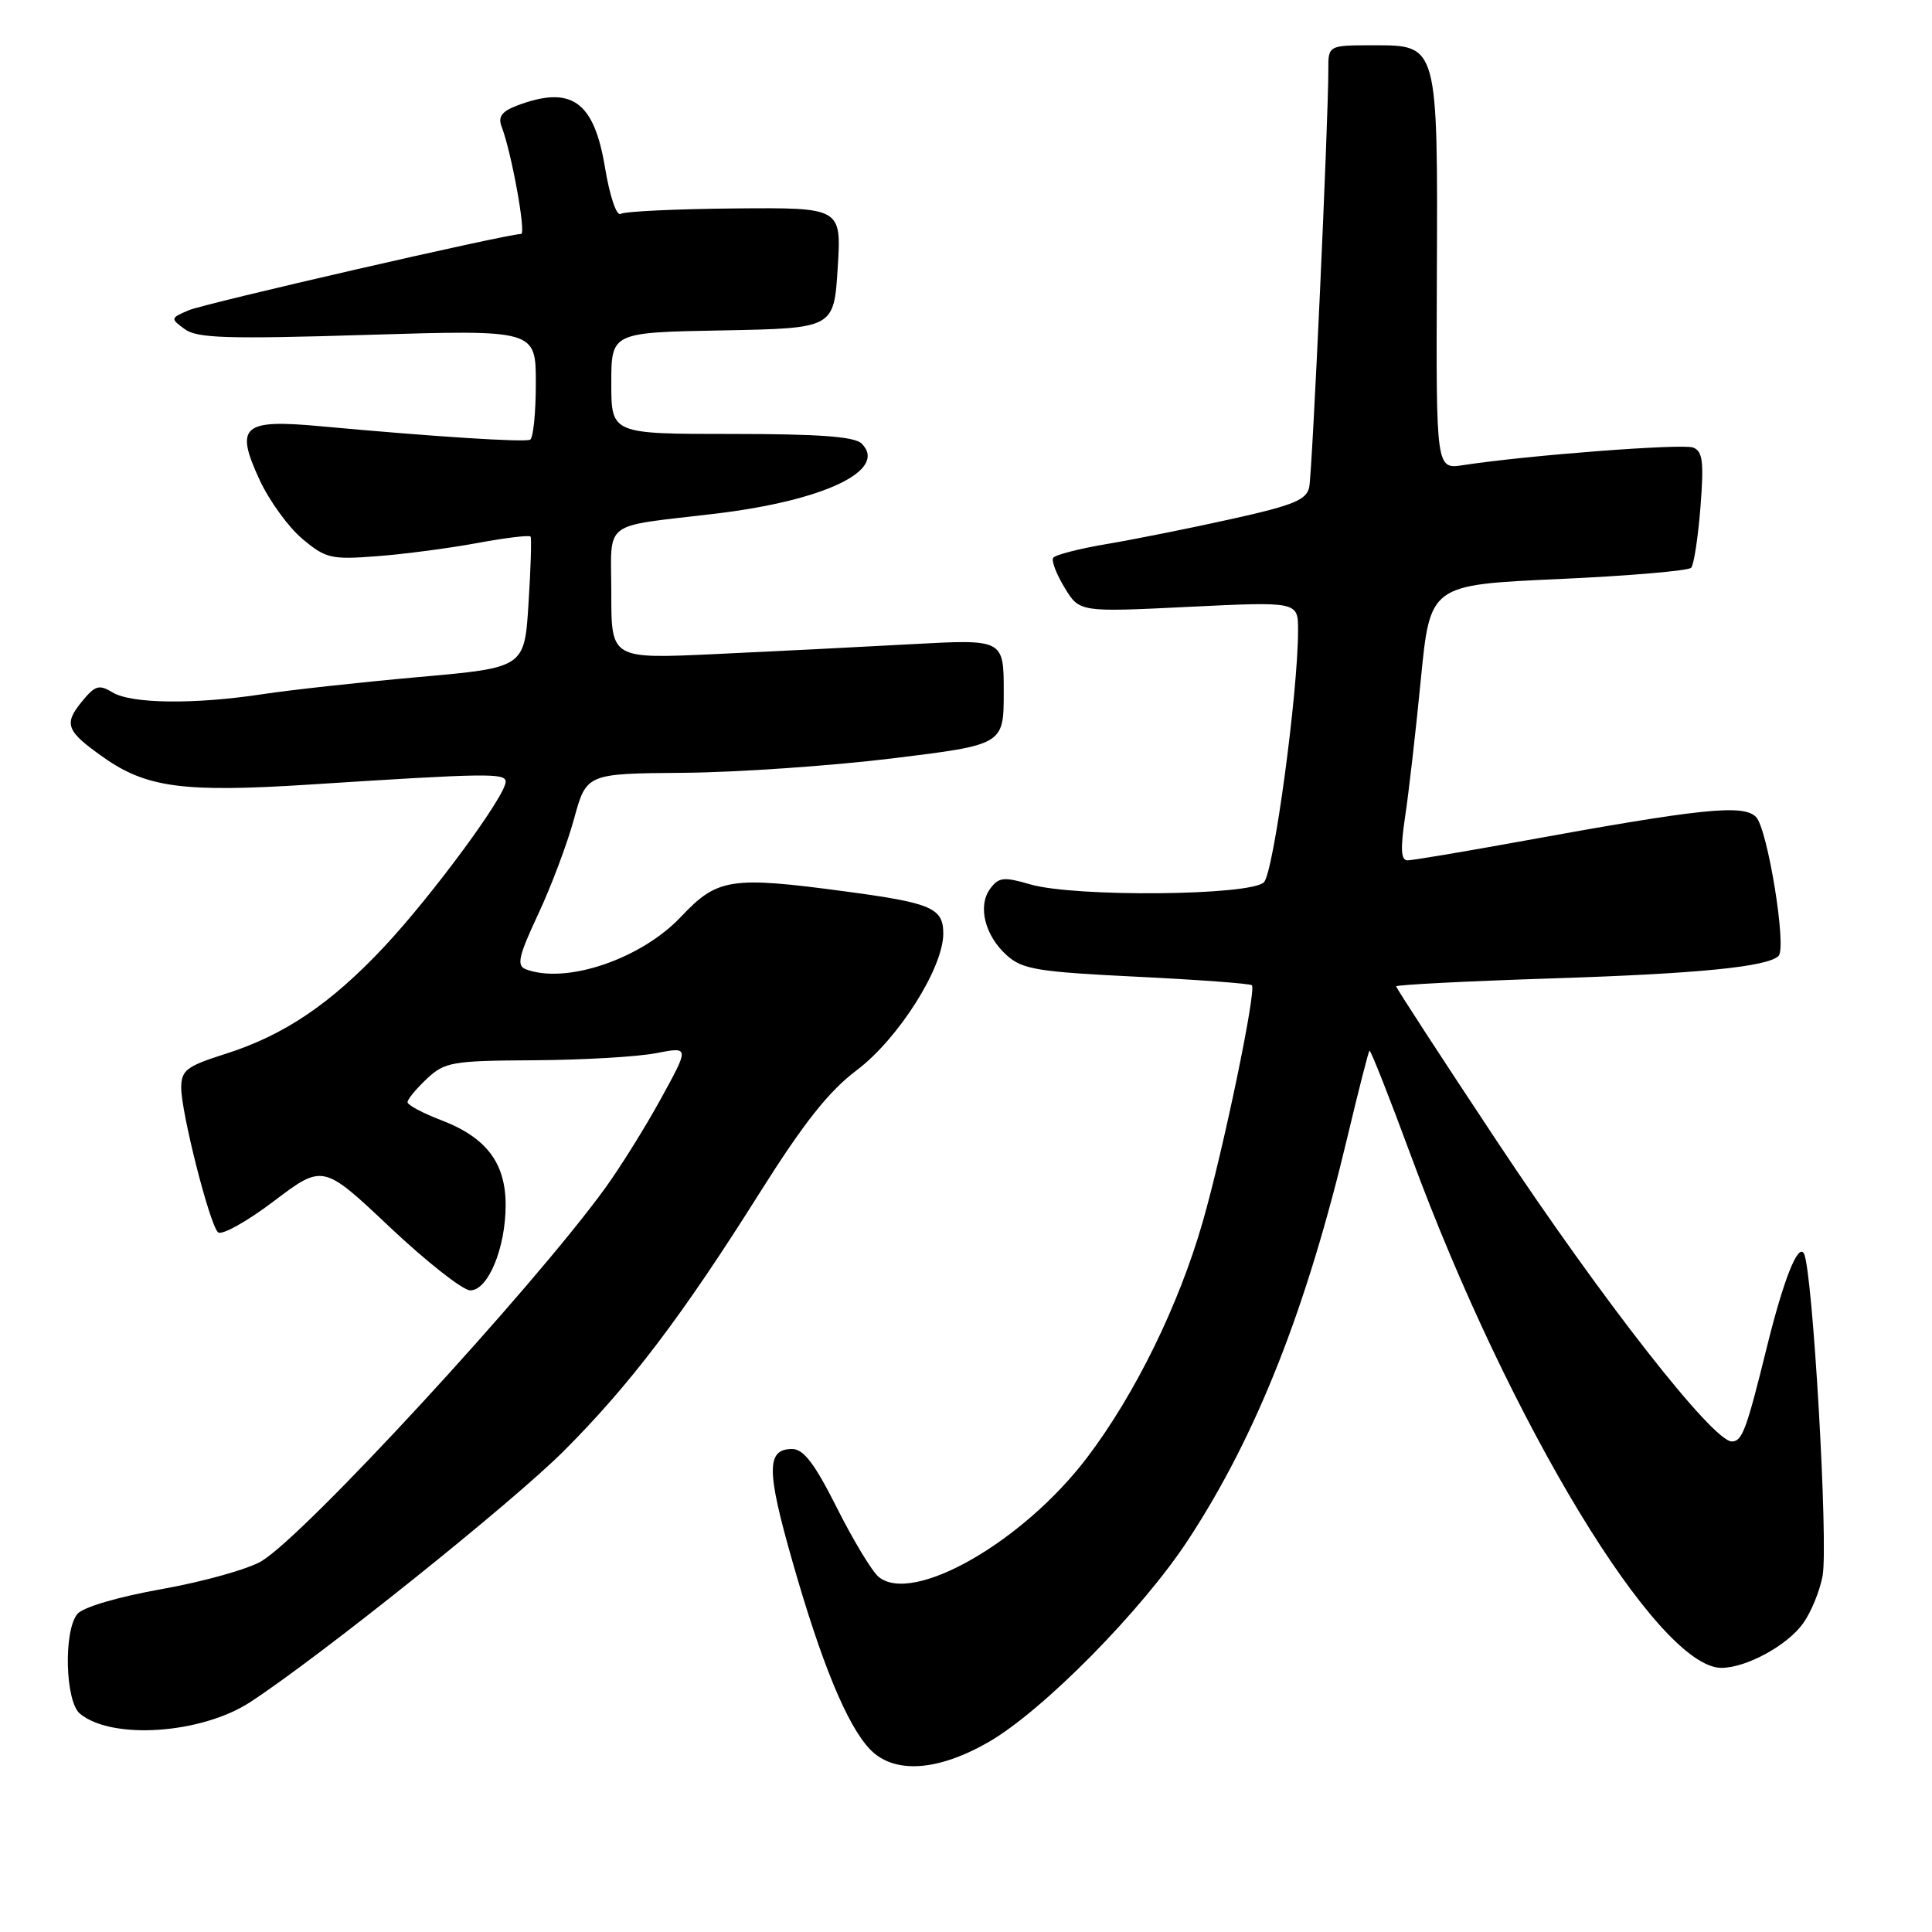 <?xml version="1.0" encoding="UTF-8" standalone="no"?>
<!DOCTYPE svg PUBLIC "-//W3C//DTD SVG 1.1//EN" "http://www.w3.org/Graphics/SVG/1.1/DTD/svg11.dtd" >
<svg xmlns="http://www.w3.org/2000/svg" xmlns:xlink="http://www.w3.org/1999/xlink" version="1.1" viewBox="0 0 256 256">
 <g >
 <path fill="currentColor"
d=" M 130.96 230.85 C 138.15 226.73 151.32 213.39 157.45 204.02 C 166.53 190.15 173.13 173.44 178.58 150.50 C 180.02 144.45 181.32 139.37 181.46 139.22 C 181.61 139.07 184.09 145.37 186.99 153.22 C 200.04 188.62 219.68 221.00 228.10 221.00 C 231.38 221.00 236.85 218.02 238.93 215.09 C 239.98 213.63 241.13 210.81 241.50 208.83 C 242.29 204.63 240.18 168.17 239.03 166.10 C 238.25 164.70 236.33 169.55 234.12 178.50 C 231.41 189.49 230.85 191.00 229.47 191.00 C 226.97 191.00 212.34 172.31 198.40 151.29 C 191.03 140.18 185.00 130.91 185.00 130.70 C 185.00 130.49 194.34 130.01 205.75 129.64 C 225.04 129.02 234.23 128.11 235.67 126.66 C 236.78 125.55 234.21 109.79 232.68 108.25 C 230.97 106.54 225.49 107.11 201.09 111.56 C 193.71 112.90 187.15 114.00 186.50 114.00 C 185.63 114.00 185.55 112.48 186.18 108.25 C 186.66 105.09 187.60 96.88 188.27 90.00 C 189.50 77.50 189.50 77.50 206.47 76.73 C 215.80 76.31 223.73 75.63 224.09 75.23 C 224.45 74.83 225.00 71.21 225.32 67.20 C 225.79 61.17 225.62 59.79 224.34 59.30 C 222.92 58.76 202.45 60.32 193.89 61.63 C 190.29 62.19 190.29 62.19 190.39 36.84 C 190.52 5.82 190.57 6.00 182.02 6.00 C 176.00 6.00 176.00 6.00 176.01 9.25 C 176.03 15.77 173.89 62.56 173.48 64.54 C 173.14 66.23 171.40 66.95 163.28 68.75 C 157.90 69.95 150.46 71.44 146.75 72.07 C 143.03 72.69 139.79 73.53 139.55 73.92 C 139.30 74.32 139.99 76.10 141.07 77.88 C 143.04 81.12 143.04 81.12 157.52 80.41 C 172.00 79.71 172.00 79.71 172.00 83.51 C 172.00 91.76 168.78 115.55 167.48 116.90 C 165.75 118.69 142.38 118.90 136.50 117.18 C 133.01 116.16 132.34 116.23 131.21 117.75 C 129.51 120.05 130.49 123.97 133.42 126.60 C 135.48 128.45 137.53 128.78 150.62 129.42 C 158.79 129.82 165.66 130.33 165.88 130.55 C 166.51 131.18 162.09 152.45 159.35 161.96 C 156.18 172.98 150.39 184.78 144.04 193.14 C 135.56 204.32 120.94 212.68 116.42 208.94 C 115.54 208.21 113.06 204.10 110.90 199.81 C 107.95 193.94 106.48 192.00 104.96 192.00 C 101.54 192.00 101.55 194.83 105.00 206.89 C 108.83 220.32 112.21 228.53 115.23 231.74 C 118.37 235.08 124.15 234.76 130.96 230.85 Z  M 33.20 225.51 C 42.54 219.39 67.86 199.11 74.69 192.28 C 83.47 183.50 90.34 174.45 100.68 158.03 C 106.50 148.79 109.83 144.58 113.52 141.81 C 119.02 137.66 124.97 128.29 124.99 123.73 C 125.00 120.32 123.46 119.65 112.09 118.13 C 96.84 116.08 95.06 116.36 90.26 121.45 C 84.97 127.08 74.98 130.46 69.67 128.43 C 68.43 127.95 68.70 126.72 71.29 121.18 C 73.01 117.52 75.16 111.81 76.06 108.51 C 77.71 102.50 77.71 102.50 90.60 102.40 C 97.70 102.34 110.14 101.48 118.25 100.49 C 133.00 98.68 133.00 98.68 133.00 91.69 C 133.00 84.69 133.00 84.69 120.75 85.36 C 114.01 85.73 102.31 86.32 94.75 86.67 C 81.00 87.31 81.00 87.31 81.00 78.67 C 81.00 68.74 79.51 69.89 94.75 68.07 C 109.25 66.34 117.69 62.30 114.18 58.78 C 113.25 57.85 108.56 57.50 96.95 57.50 C 81.00 57.50 81.00 57.50 81.00 50.78 C 81.00 44.05 81.00 44.05 95.75 43.78 C 110.50 43.50 110.50 43.50 111.00 35.50 C 111.50 27.50 111.50 27.50 97.36 27.62 C 89.58 27.69 82.79 28.01 82.25 28.34 C 81.70 28.68 80.81 26.06 80.17 22.23 C 78.71 13.37 75.70 11.26 68.46 14.01 C 66.50 14.76 65.97 15.48 66.46 16.76 C 67.78 20.18 69.74 31.00 69.05 31.00 C 67.19 31.00 27.19 40.19 25.01 41.11 C 22.57 42.15 22.56 42.21 24.49 43.62 C 26.13 44.82 30.14 44.94 48.73 44.37 C 71.00 43.69 71.00 43.69 71.00 50.79 C 71.00 54.69 70.66 58.05 70.25 58.26 C 69.50 58.63 57.56 57.87 42.48 56.48 C 32.12 55.52 31.09 56.44 34.40 63.59 C 35.67 66.34 38.22 69.85 40.05 71.39 C 43.16 74.00 43.87 74.17 49.95 73.70 C 53.55 73.43 59.54 72.64 63.27 71.95 C 66.99 71.26 70.15 70.88 70.30 71.10 C 70.45 71.32 70.33 75.32 70.03 79.98 C 69.50 88.47 69.50 88.47 55.50 89.71 C 47.80 90.40 38.49 91.42 34.81 91.98 C 25.75 93.36 17.41 93.26 14.92 91.75 C 13.14 90.67 12.61 90.82 10.90 92.90 C 8.40 95.95 8.74 96.85 13.72 100.36 C 19.41 104.38 24.37 105.03 41.00 103.96 C 64.64 102.44 67.00 102.41 67.00 103.59 C 67.00 105.44 57.33 118.57 50.96 125.39 C 43.82 133.02 37.63 137.20 29.76 139.68 C 24.73 141.28 24.03 141.82 24.01 144.09 C 24.00 147.36 27.74 162.14 28.88 163.28 C 29.34 163.74 32.67 161.90 36.26 159.18 C 42.79 154.24 42.79 154.24 51.65 162.60 C 56.52 167.19 61.31 170.96 62.30 170.98 C 64.66 171.01 67.00 165.38 67.00 159.67 C 67.00 154.09 64.44 150.72 58.49 148.44 C 56.02 147.50 54.00 146.42 54.00 146.04 C 54.00 145.66 55.15 144.27 56.55 142.95 C 58.93 140.72 59.88 140.55 70.80 140.49 C 77.23 140.45 84.49 140.03 86.93 139.55 C 91.36 138.69 91.36 138.69 87.57 145.59 C 85.49 149.39 82.14 154.75 80.14 157.50 C 70.42 170.86 40.49 203.34 34.67 206.85 C 32.93 207.90 27.00 209.57 21.50 210.55 C 15.61 211.60 10.99 212.96 10.25 213.86 C 8.40 216.11 8.64 225.45 10.59 227.07 C 14.82 230.58 26.72 229.76 33.20 225.51 Z "/>
</g>
</svg>